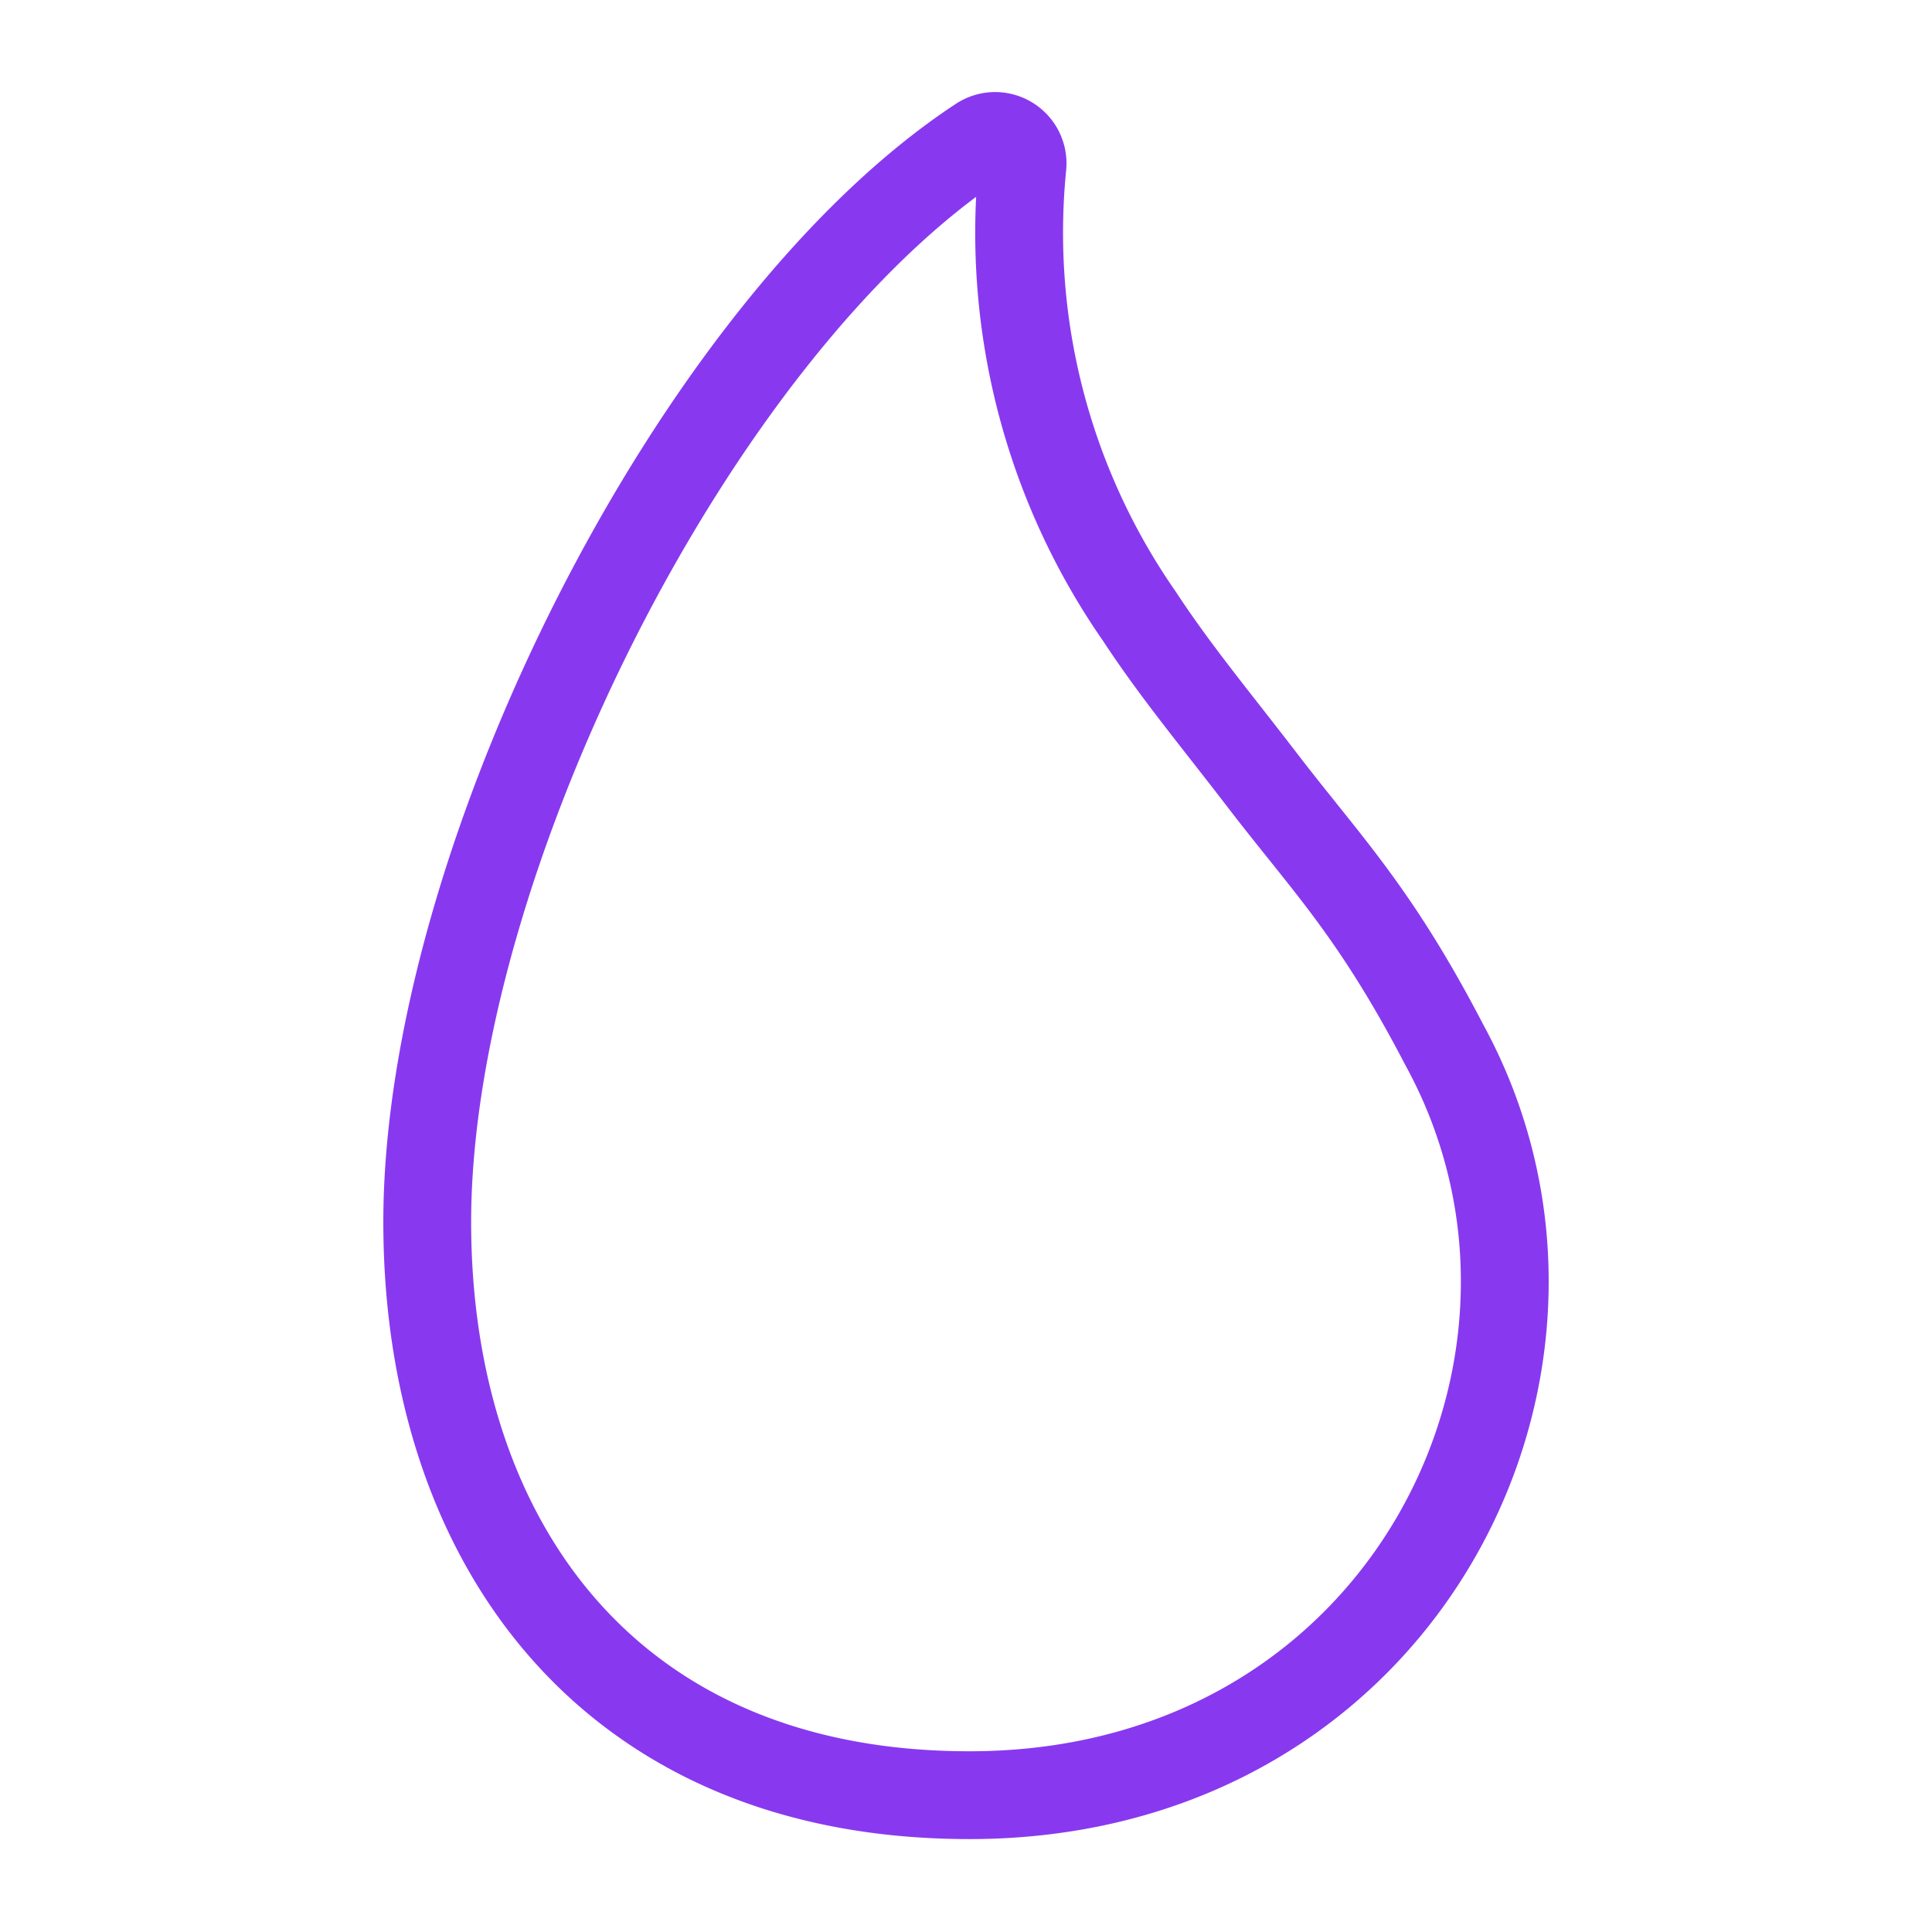 <svg xmlns="http://www.w3.org/2000/svg" width="100" height="100" viewBox="-5 -5 110 110">
    <path fill="none" stroke="#8839ef" stroke-linecap="round" stroke-linejoin="round" stroke-width="5" d="M80.675 67.98c0 14.768-11.521 29.23-30.478 29.23-20.661 0-30.872-14.604-30.872-32.631 0-20.508 15.32-50.982 31.49-61.59a1.563 1.563 0 0 1 2.4 1.46 38.244 38.244 0 0 0 6.669 25.656c2.055 3.13 4.298 5.818 6.94 9.258 3.7 4.83 6.443 7.503 10.407 15.123l.059.11a27.975 27.975 0 0 1 3.385 13.383z"/>
</svg>
